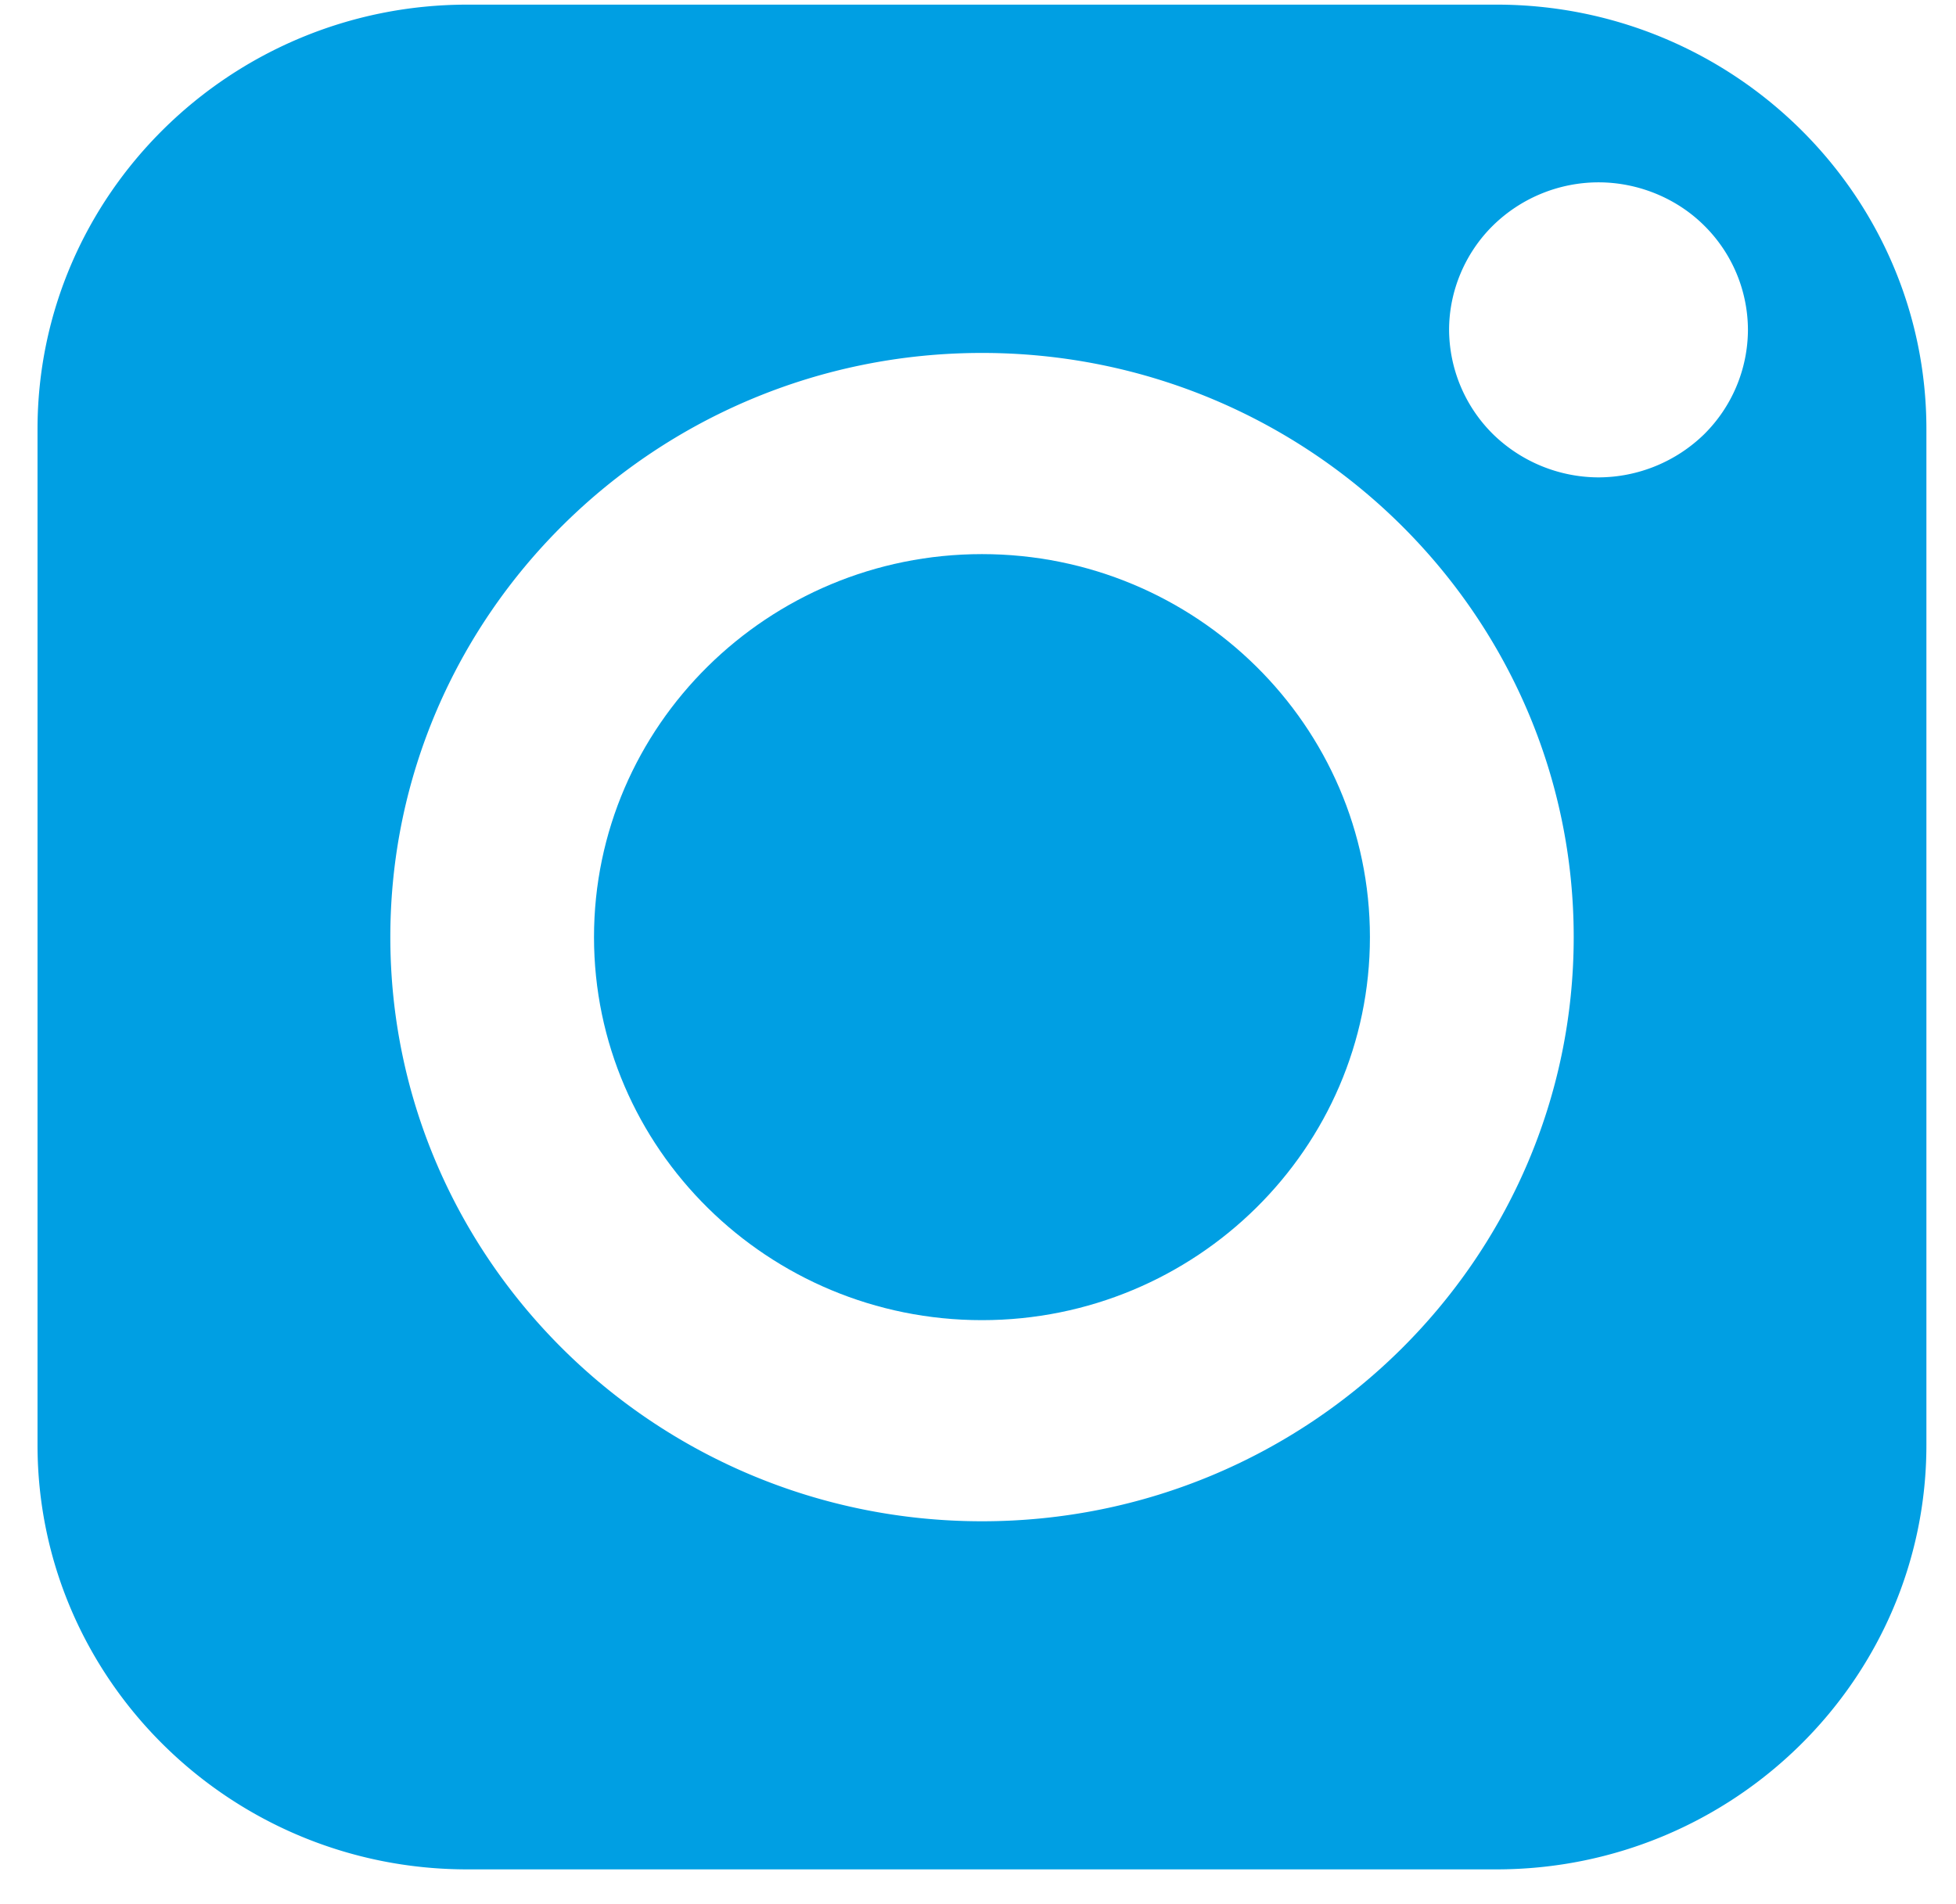 <svg width="38" height="37" fill="none" xmlns="http://www.w3.org/2000/svg"><path d="M19.077 10.767c-4.156 0-7.537 3.338-7.537 7.442 0 4.105 3.38 7.443 7.537 7.443 4.156 0 7.537-3.338 7.537-7.443 0-4.104-3.38-7.442-7.537-7.442z" fill="#009FE3"/><path d="M37.425 8.338c0-4.547-3.747-8.248-8.352-8.248H9.081C4.476.09.729 3.79.729 8.338v19.739c0 4.55 3.747 8.25 8.352 8.247h19.99c4.607 0 8.354-3.7 8.354-8.247V8.337zM19.078 29.56c-6.339 0-11.495-5.092-11.495-11.351 0-6.26 5.156-11.351 11.495-11.351 6.339 0 11.495 5.092 11.495 11.35 0 6.26-5.156 11.352-11.495 11.352zm14.03-21.123a2.95 2.95 0 01-2.053.839 2.944 2.944 0 01-2.05-.84 2.872 2.872 0 01-.853-2.026c0-.756.312-1.496.853-2.028a2.933 2.933 0 012.05-.839c.765 0 1.515.305 2.053.84a2.86 2.86 0 01.85 2.027 2.87 2.87 0 01-.85 2.027z" fill="#009FE3"/></svg>